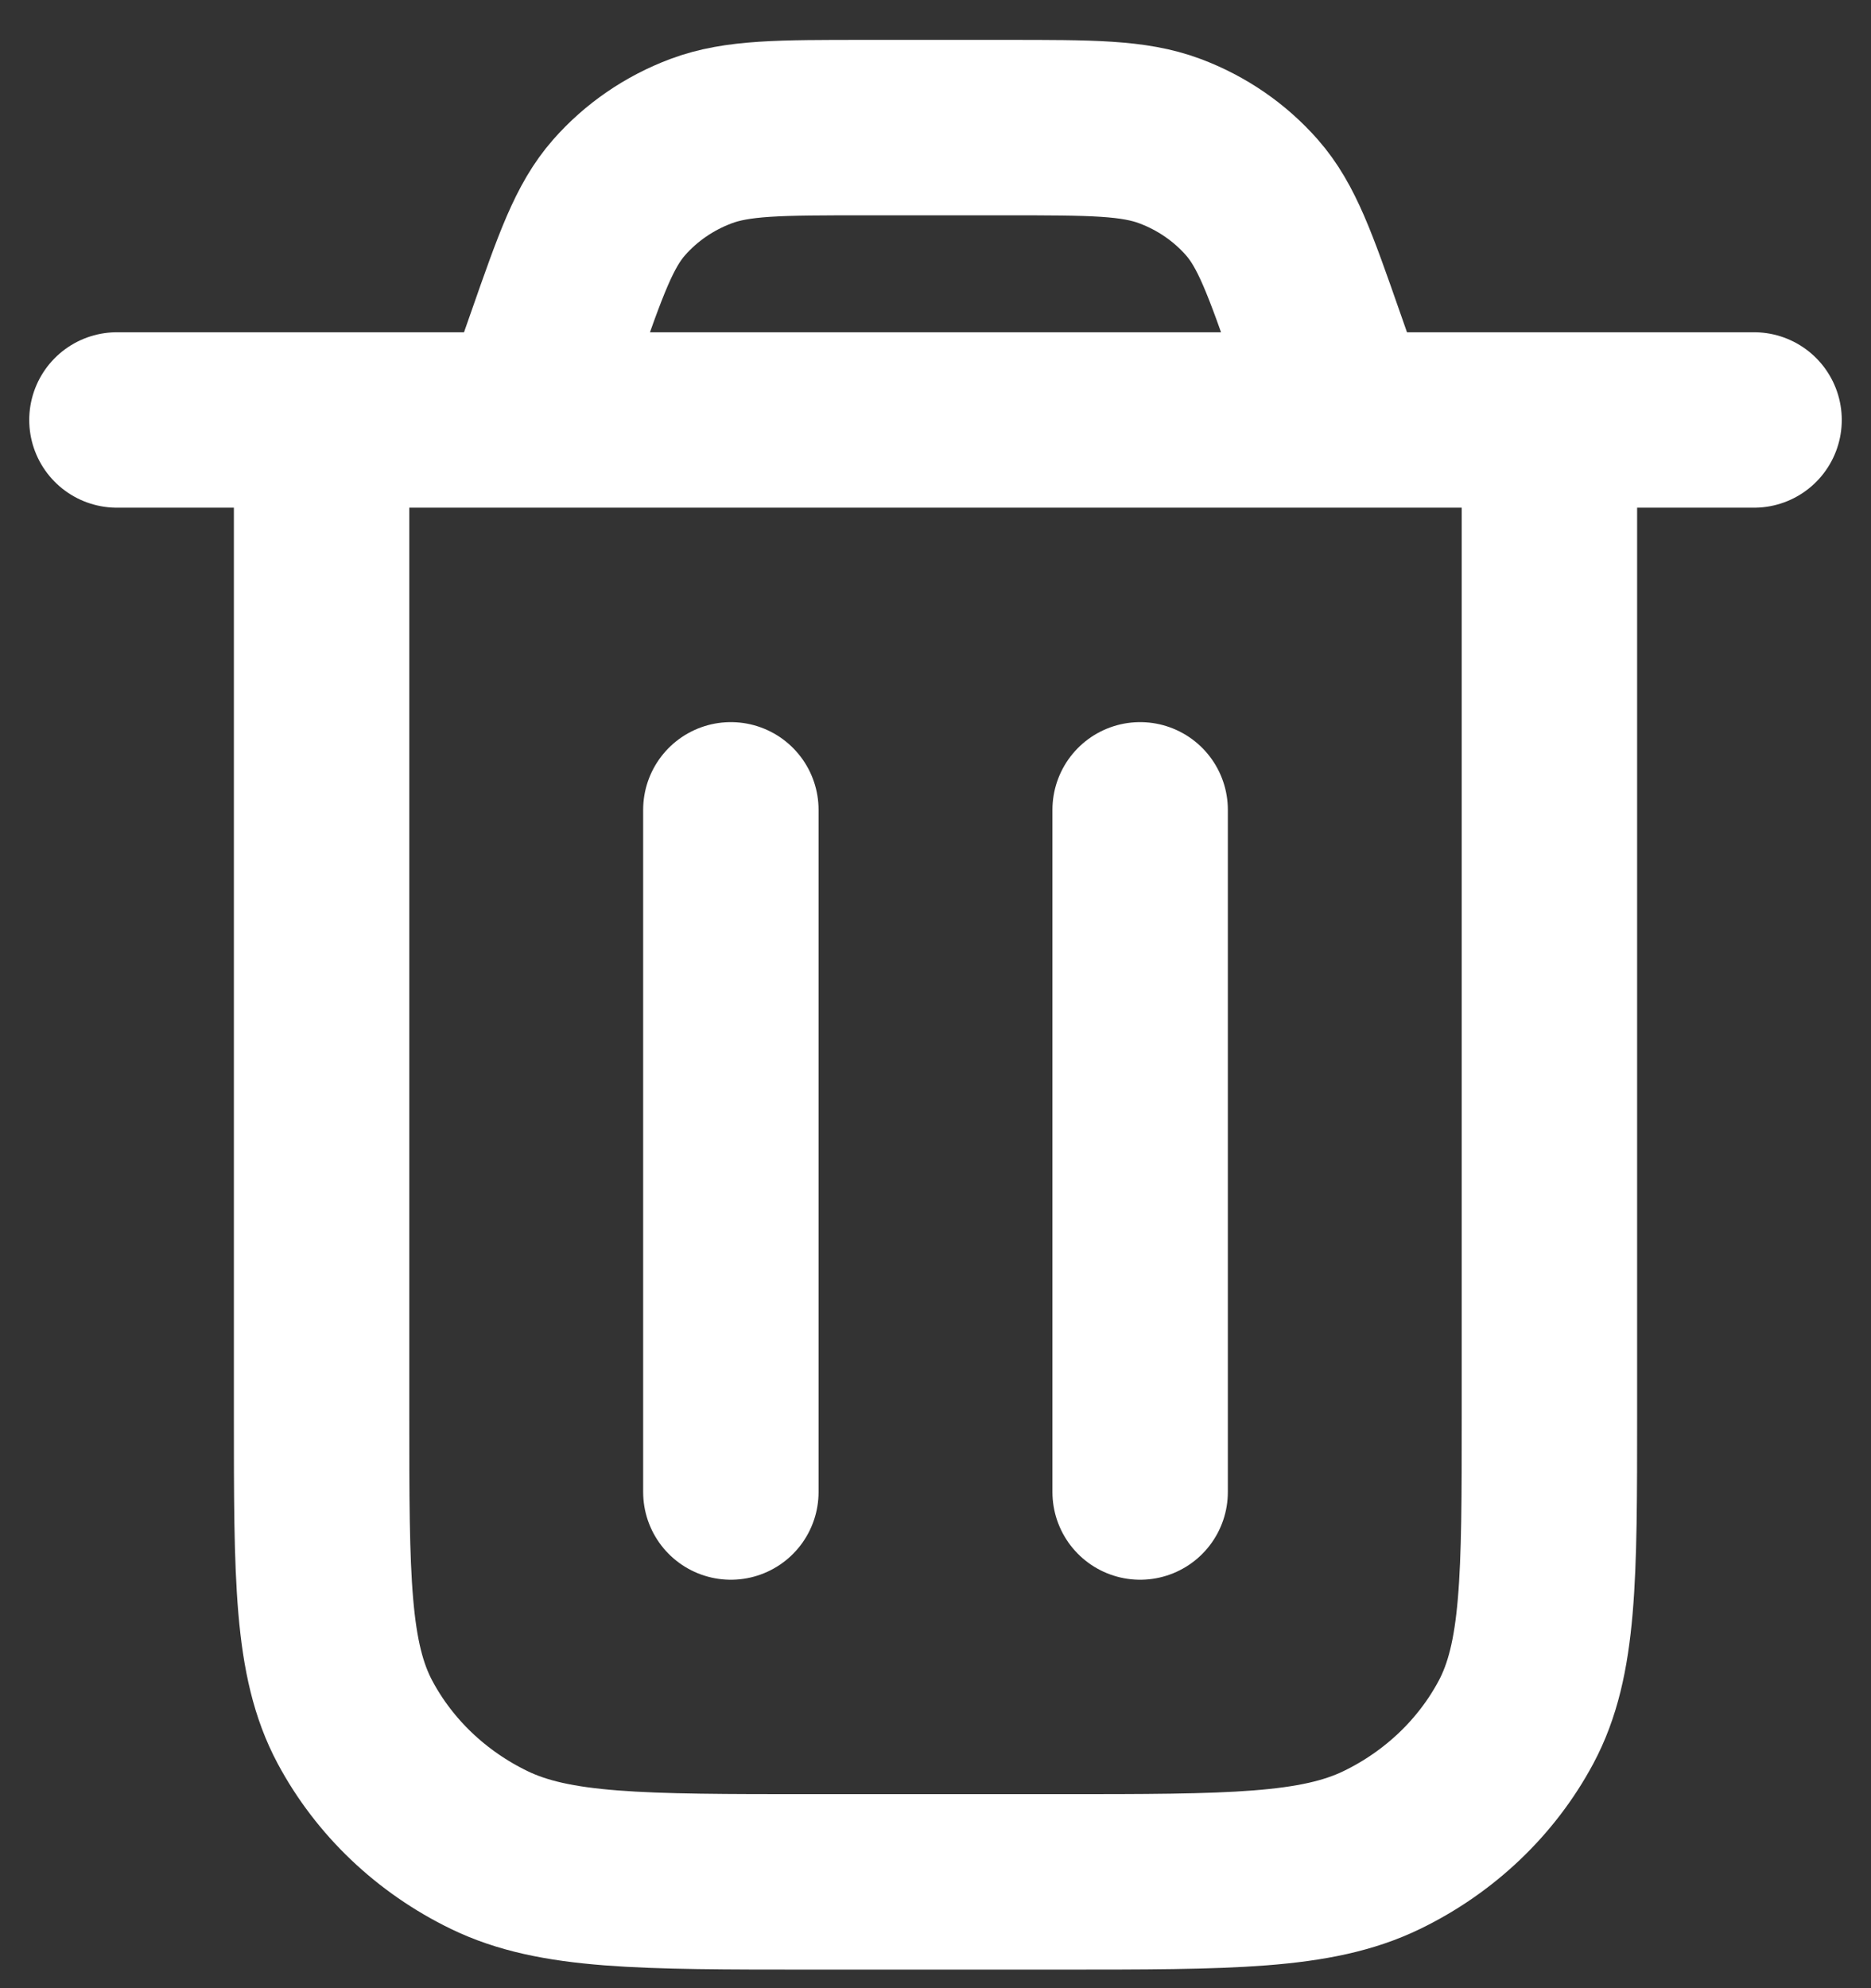 <svg width="32" height="34" viewBox="0 0 32 34" fill="none" xmlns="http://www.w3.org/2000/svg">
    <rect x="0" y="0" width="32" height="34" fill="#333333" stroke="none"/>
    <path d="M2 7.182H30M23 7.182L22.526 5.829C22.067 4.517 21.838 3.862 21.412 3.377C21.036 2.949 20.554 2.617 20.008 2.413C19.391 2.182 18.665 2.182 17.214 2.182H14.786C13.335 2.182 12.609 2.182 11.992 2.413C11.446 2.617 10.964 2.949 10.588 3.377C10.162 3.862 9.933 4.517 9.474 5.829L9 7.182M26.5 7.182V24.182C26.5 26.982 26.5 28.382 25.928 29.452C25.424 30.393 24.621 31.158 23.634 31.637C22.51 32.182 21.04 32.182 18.1 32.182H13.9C10.96 32.182 9.49 32.182 8.367 31.637C7.379 31.158 6.576 30.393 6.072 29.452C5.5 28.382 5.5 26.982 5.5 24.182V7.182M19.5 13.849V25.515M12.5 13.849V25.515" stroke="white" stroke-width="3" stroke-linecap="round" stroke-linejoin="round"/>
</svg>
